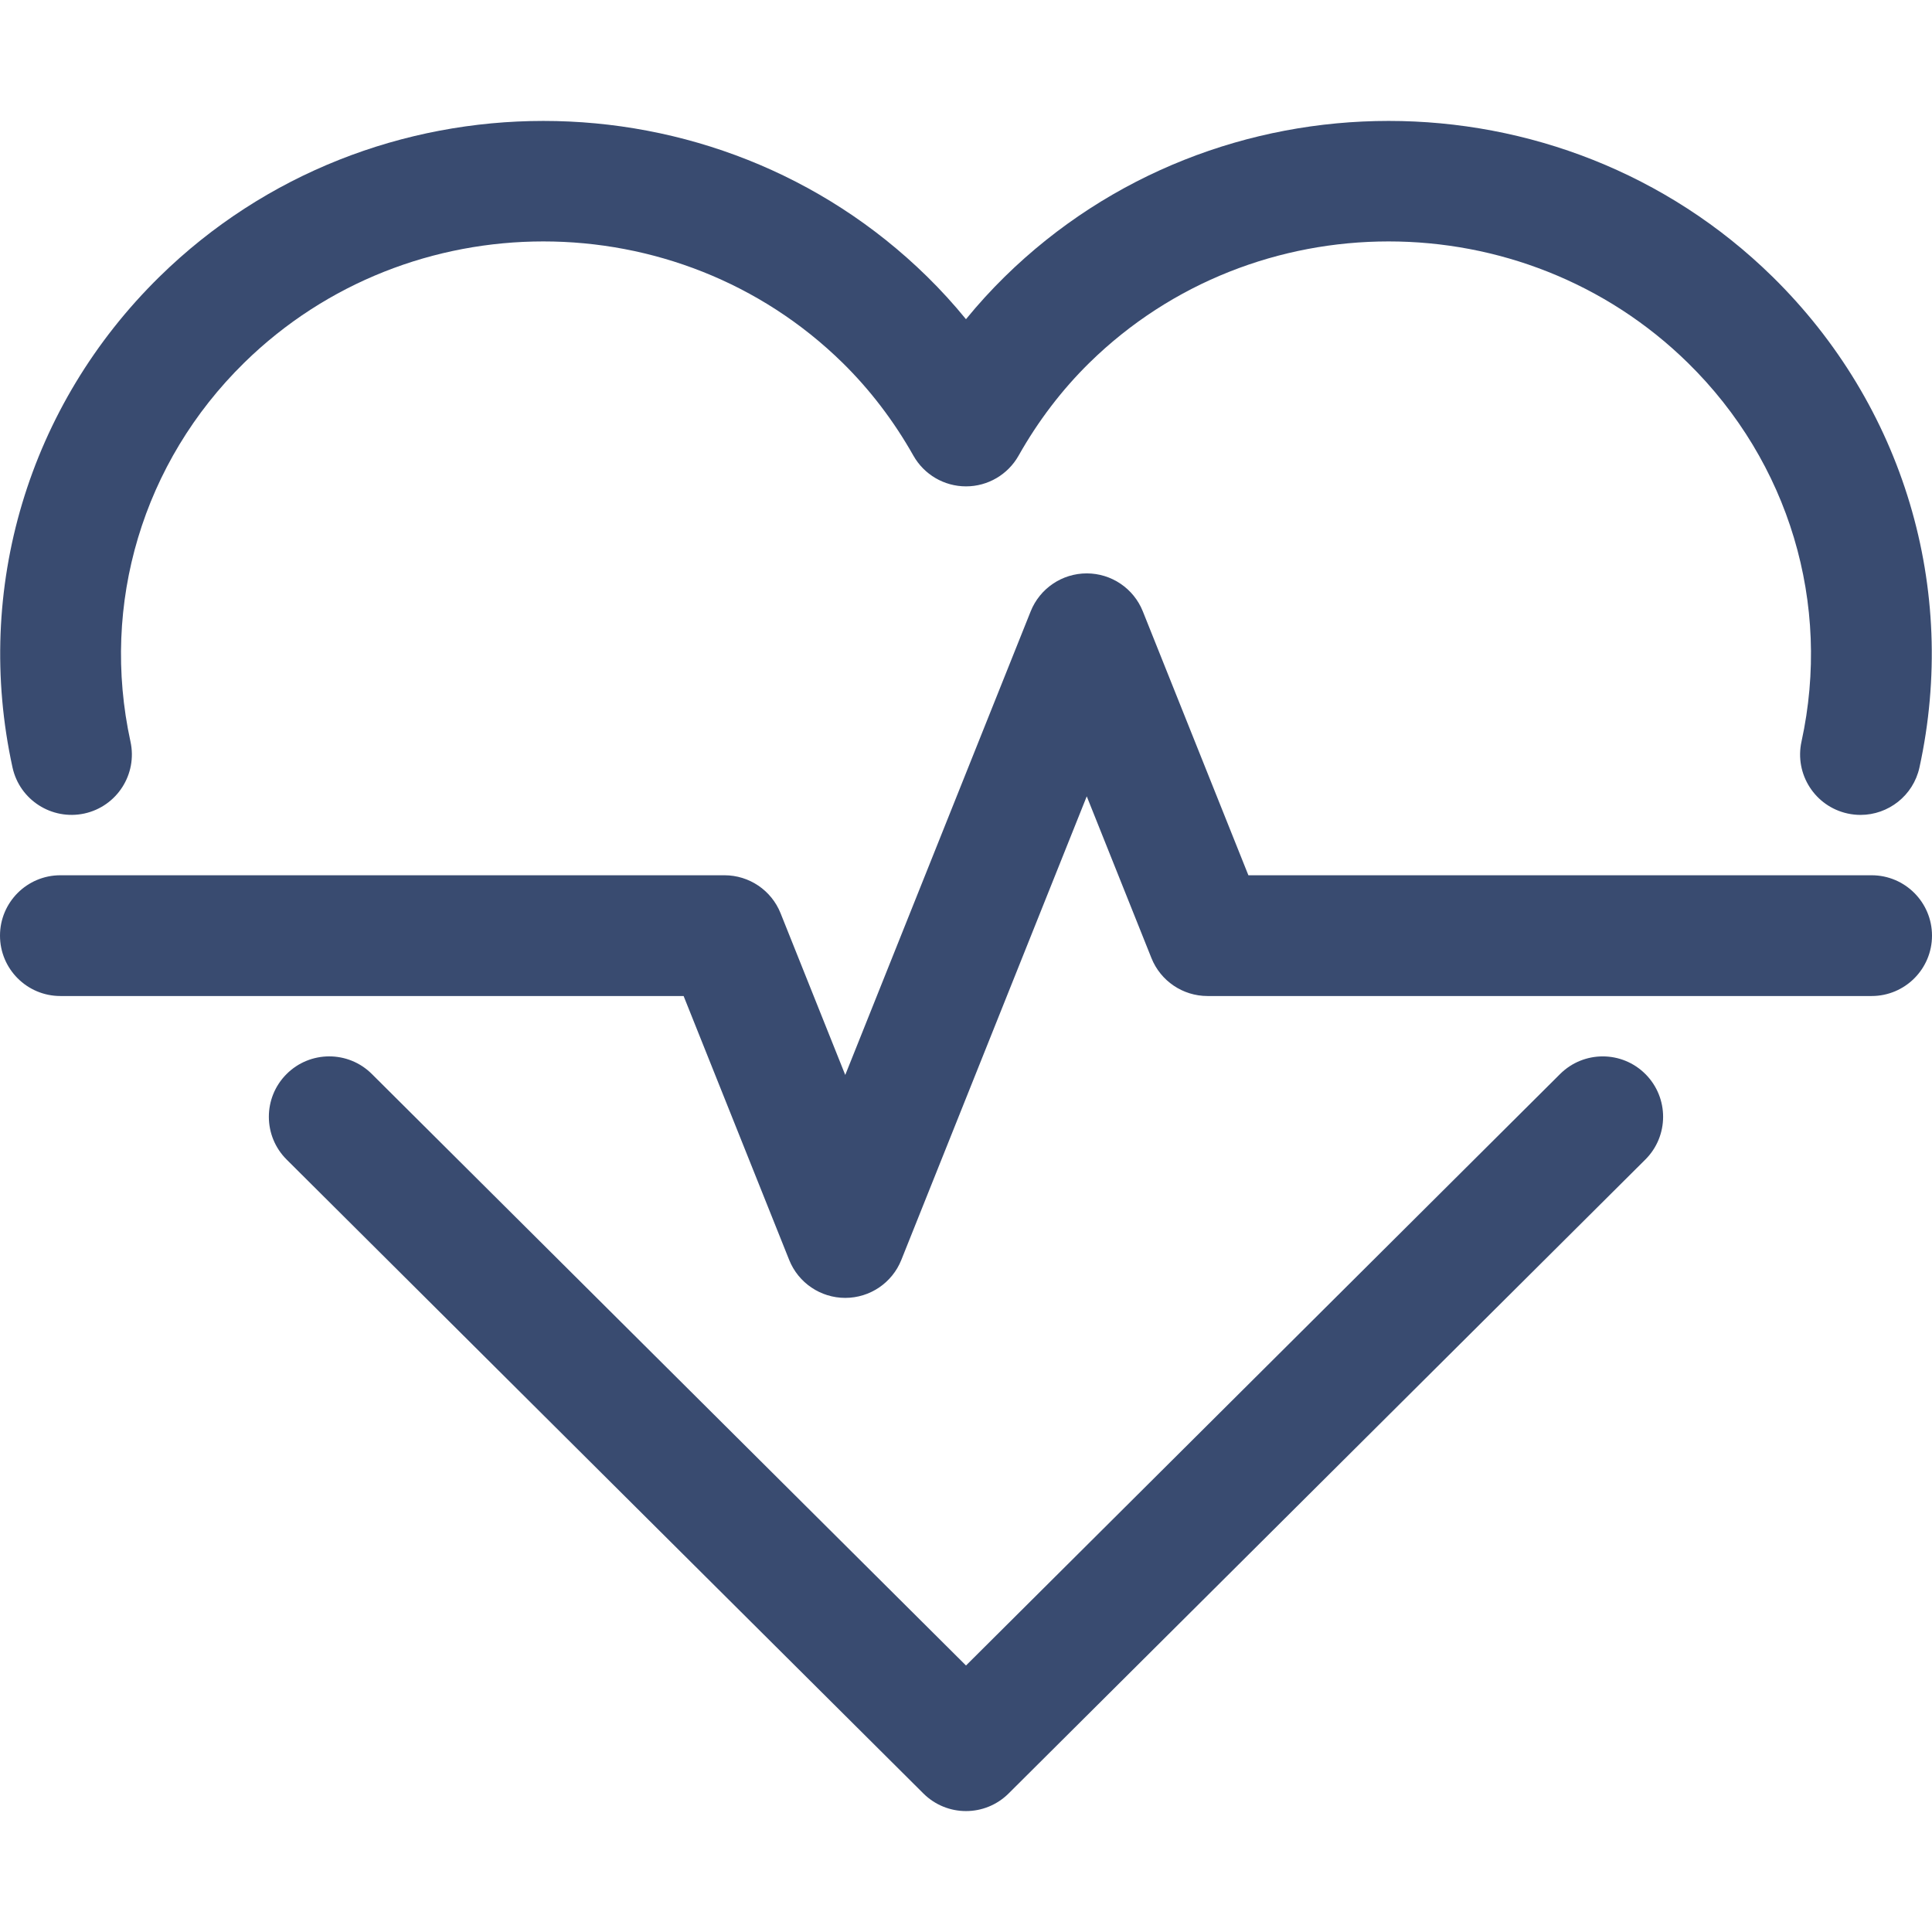 <?xml version="1.0" encoding="iso-8859-1"?>
<!DOCTYPE svg PUBLIC "-//W3C//DTD SVG 1.1//EN" "http://www.w3.org/Graphics/SVG/1.1/DTD/svg11.dtd">
<svg version="1.1" id="Capa_1" xmlns="http://www.w3.org/2000/svg" xmlns:xlink="http://www.w3.org/1999/xlink" x="0px" y="0px" viewBox="0 0 512 512" style="enable-background:new 0 0 512 512;" xml:space="preserve"><g>
<g><path style="fill:#394b70;" d="M224,343.954c-6.539,0-12.43-3.984-14.859-10.059l-27.977-69.941H16c-8.836,0-16-7.164-16-16 c0-8.836,7.164-16,16-16h176c6.539,0,12.43,3.984,14.859,10.059L224,284.872l49.141-122.859c2.43-6.074,8.32-10.059,14.859-10.059 s12.43,3.984,14.859,10.059l27.977,69.941H496c8.836,0,16,7.164,16,16c0,8.836-7.164,16-16,16H320 c-6.539,0-12.43-3.984-14.859-10.059L288,211.036l-49.141,122.859C236.43,339.969,230.539,343.954,224,343.954z"/></g><g><path style="fill:#394b70;" d="M493.063,215.958c-1.133,0-2.281-0.121-3.43-0.371c-8.633-1.887-14.102-10.414-12.219-19.047 c7.984-36.527-3.273-74.055-30.109-100.383c-43.75-42.91-114.898-42.895-158.617,0c-7.266,7.137-13.578,15.414-18.75,24.59 c-2.836,5.031-8.156,8.145-13.93,8.145c-0.008,0-0.008,0-0.008,0c-5.773,0-11.094-3.109-13.938-8.137 c-5.18-9.188-11.5-17.465-18.766-24.605c-43.734-42.902-114.891-42.887-158.609,0.008 c-26.828,26.332-38.086,63.859-30.109,100.383c1.883,8.633-3.586,17.16-12.219,19.047c-8.625,1.859-17.164-3.582-19.047-12.219 c-10.344-47.34,4.227-95.957,38.969-130.051c56.078-55.023,147.352-55.031,203.43-0.004c3.625,3.555,7.055,7.32,10.281,11.277 c3.234-3.957,6.664-7.719,10.281-11.27c56.094-55.031,147.359-55.031,203.438-0.008c34.742,34.09,49.312,82.707,38.969,130.055 C507.047,210.852,500.422,215.958,493.063,215.958z"/></g><g><path style="fill:#394b70;" d="M256,479.954c-4.086,0-8.164-1.555-11.289-4.66l-168.75-168 c-6.266-6.234-6.281-16.367-0.047-22.629c6.234-6.262,16.359-6.289,22.625-0.051L256,441.376l157.453-156.762 c6.273-6.227,16.398-6.211,22.625,0.051c6.234,6.262,6.219,16.395-0.047,22.629l-168.742,168 C264.164,478.399,260.086,479.954,256,479.954z"/></g></g></svg>
